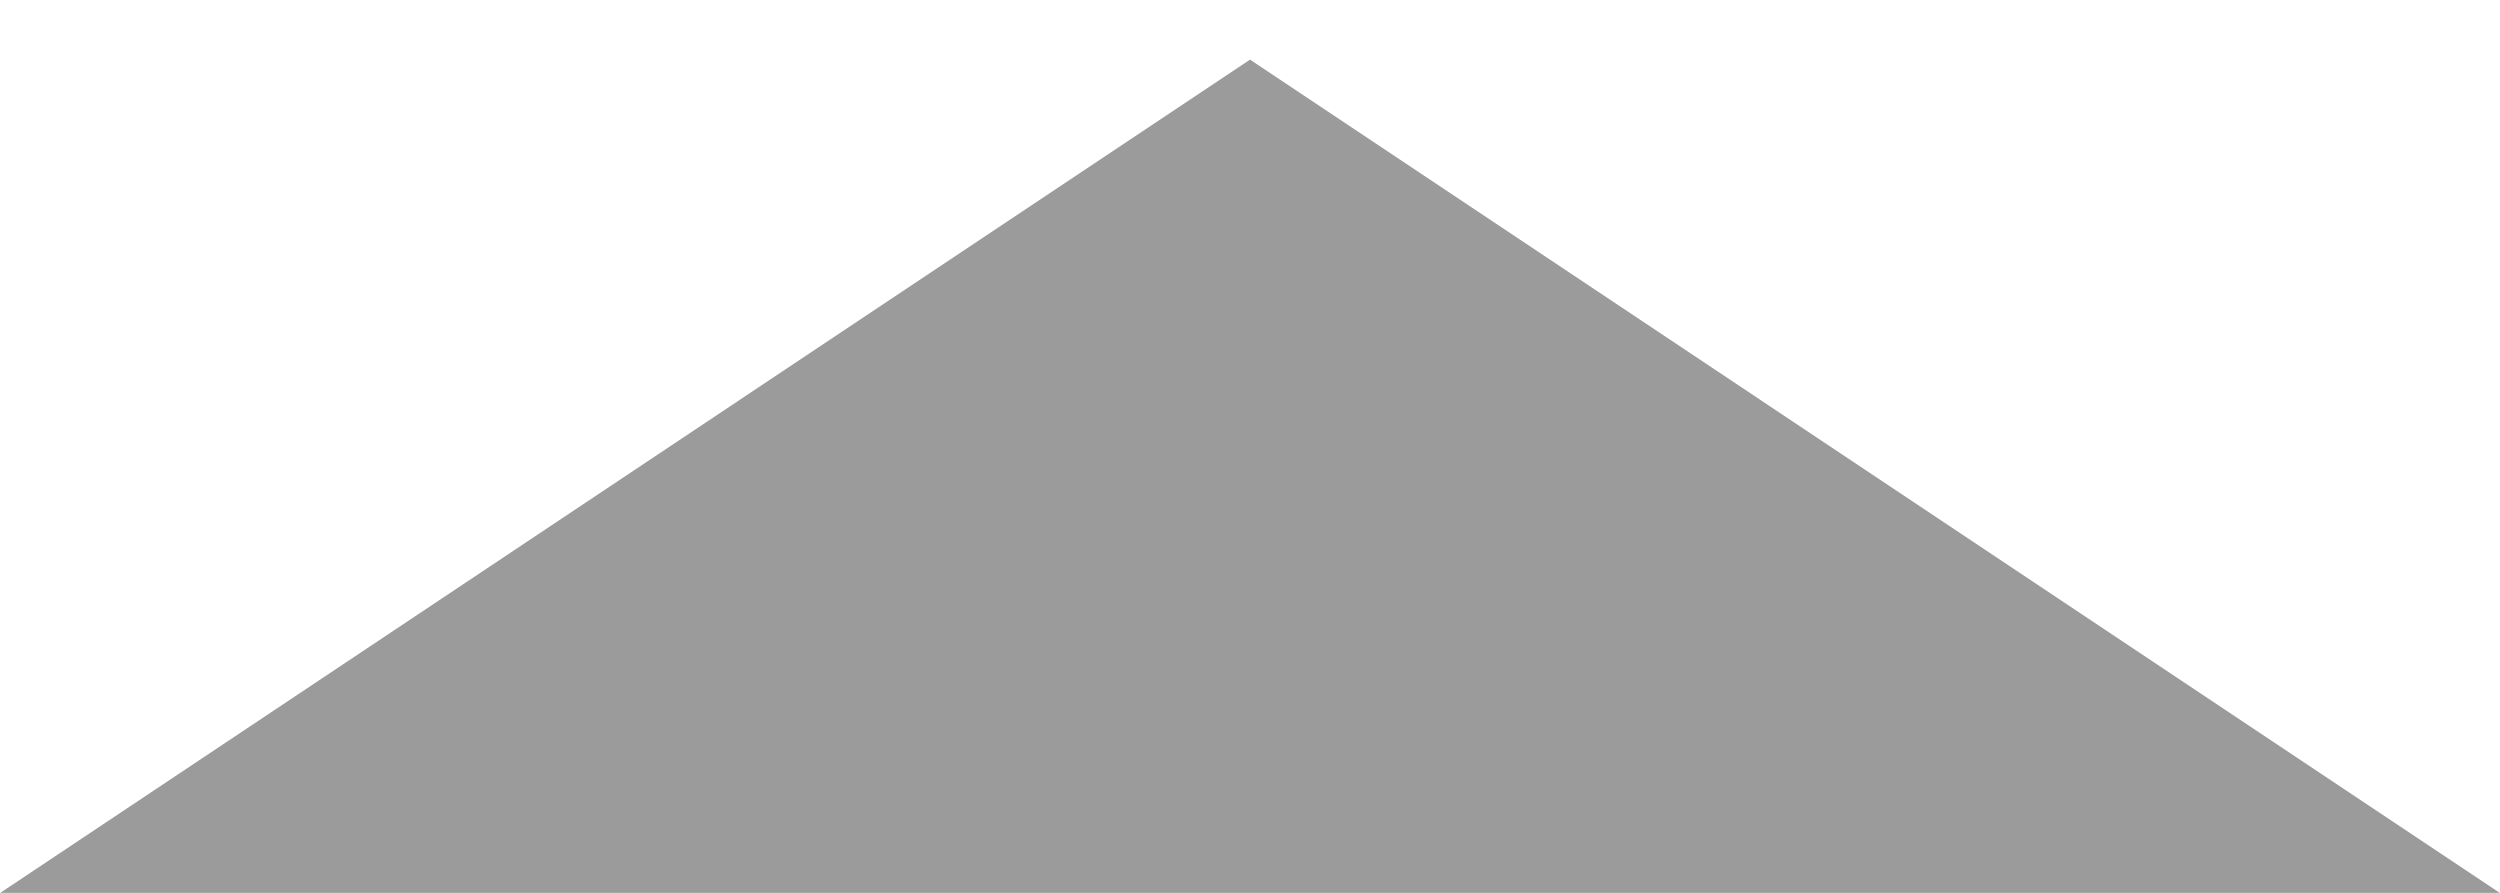<?xml version="1.0" encoding="UTF-8" standalone="no"?>
<svg width="14px" height="5px" viewBox="0 0 14 5" version="1.1" xmlns="http://www.w3.org/2000/svg" xmlns:xlink="http://www.w3.org/1999/xlink">
    <!-- Generator: Sketch 44.1 (41455) - http://www.bohemiancoding.com/sketch -->
    <title>Triangle</title>
    <desc>Created with Sketch.</desc>
    <defs></defs>
    <g id="M_ANNONCE_OFF" stroke="none" stroke-width="1" fill="none" fill-rule="evenodd">
        <g id="Tablet-Portrait" transform="translate(-712, -868)" fill="#9B9B9B">
            <g id="Main" transform="translate(0, 58)">
                <g id="Acccordion" transform="translate(0, 785)">
                    <g id="Open">
                        <g id="Triangle" transform="translate(719, 27.5) scale(1, -1) translate(-719, -27.5) translate(712, 25)">
                            <polygon id="Triangle-Copy" transform="translate(7, 2.333) scale(1, -1) translate(-7, -2.333) " points="7 0 14 4.667 0 4.667"></polygon>
                        </g>
                    </g>
                </g>
            </g>
        </g>
    </g>
</svg>